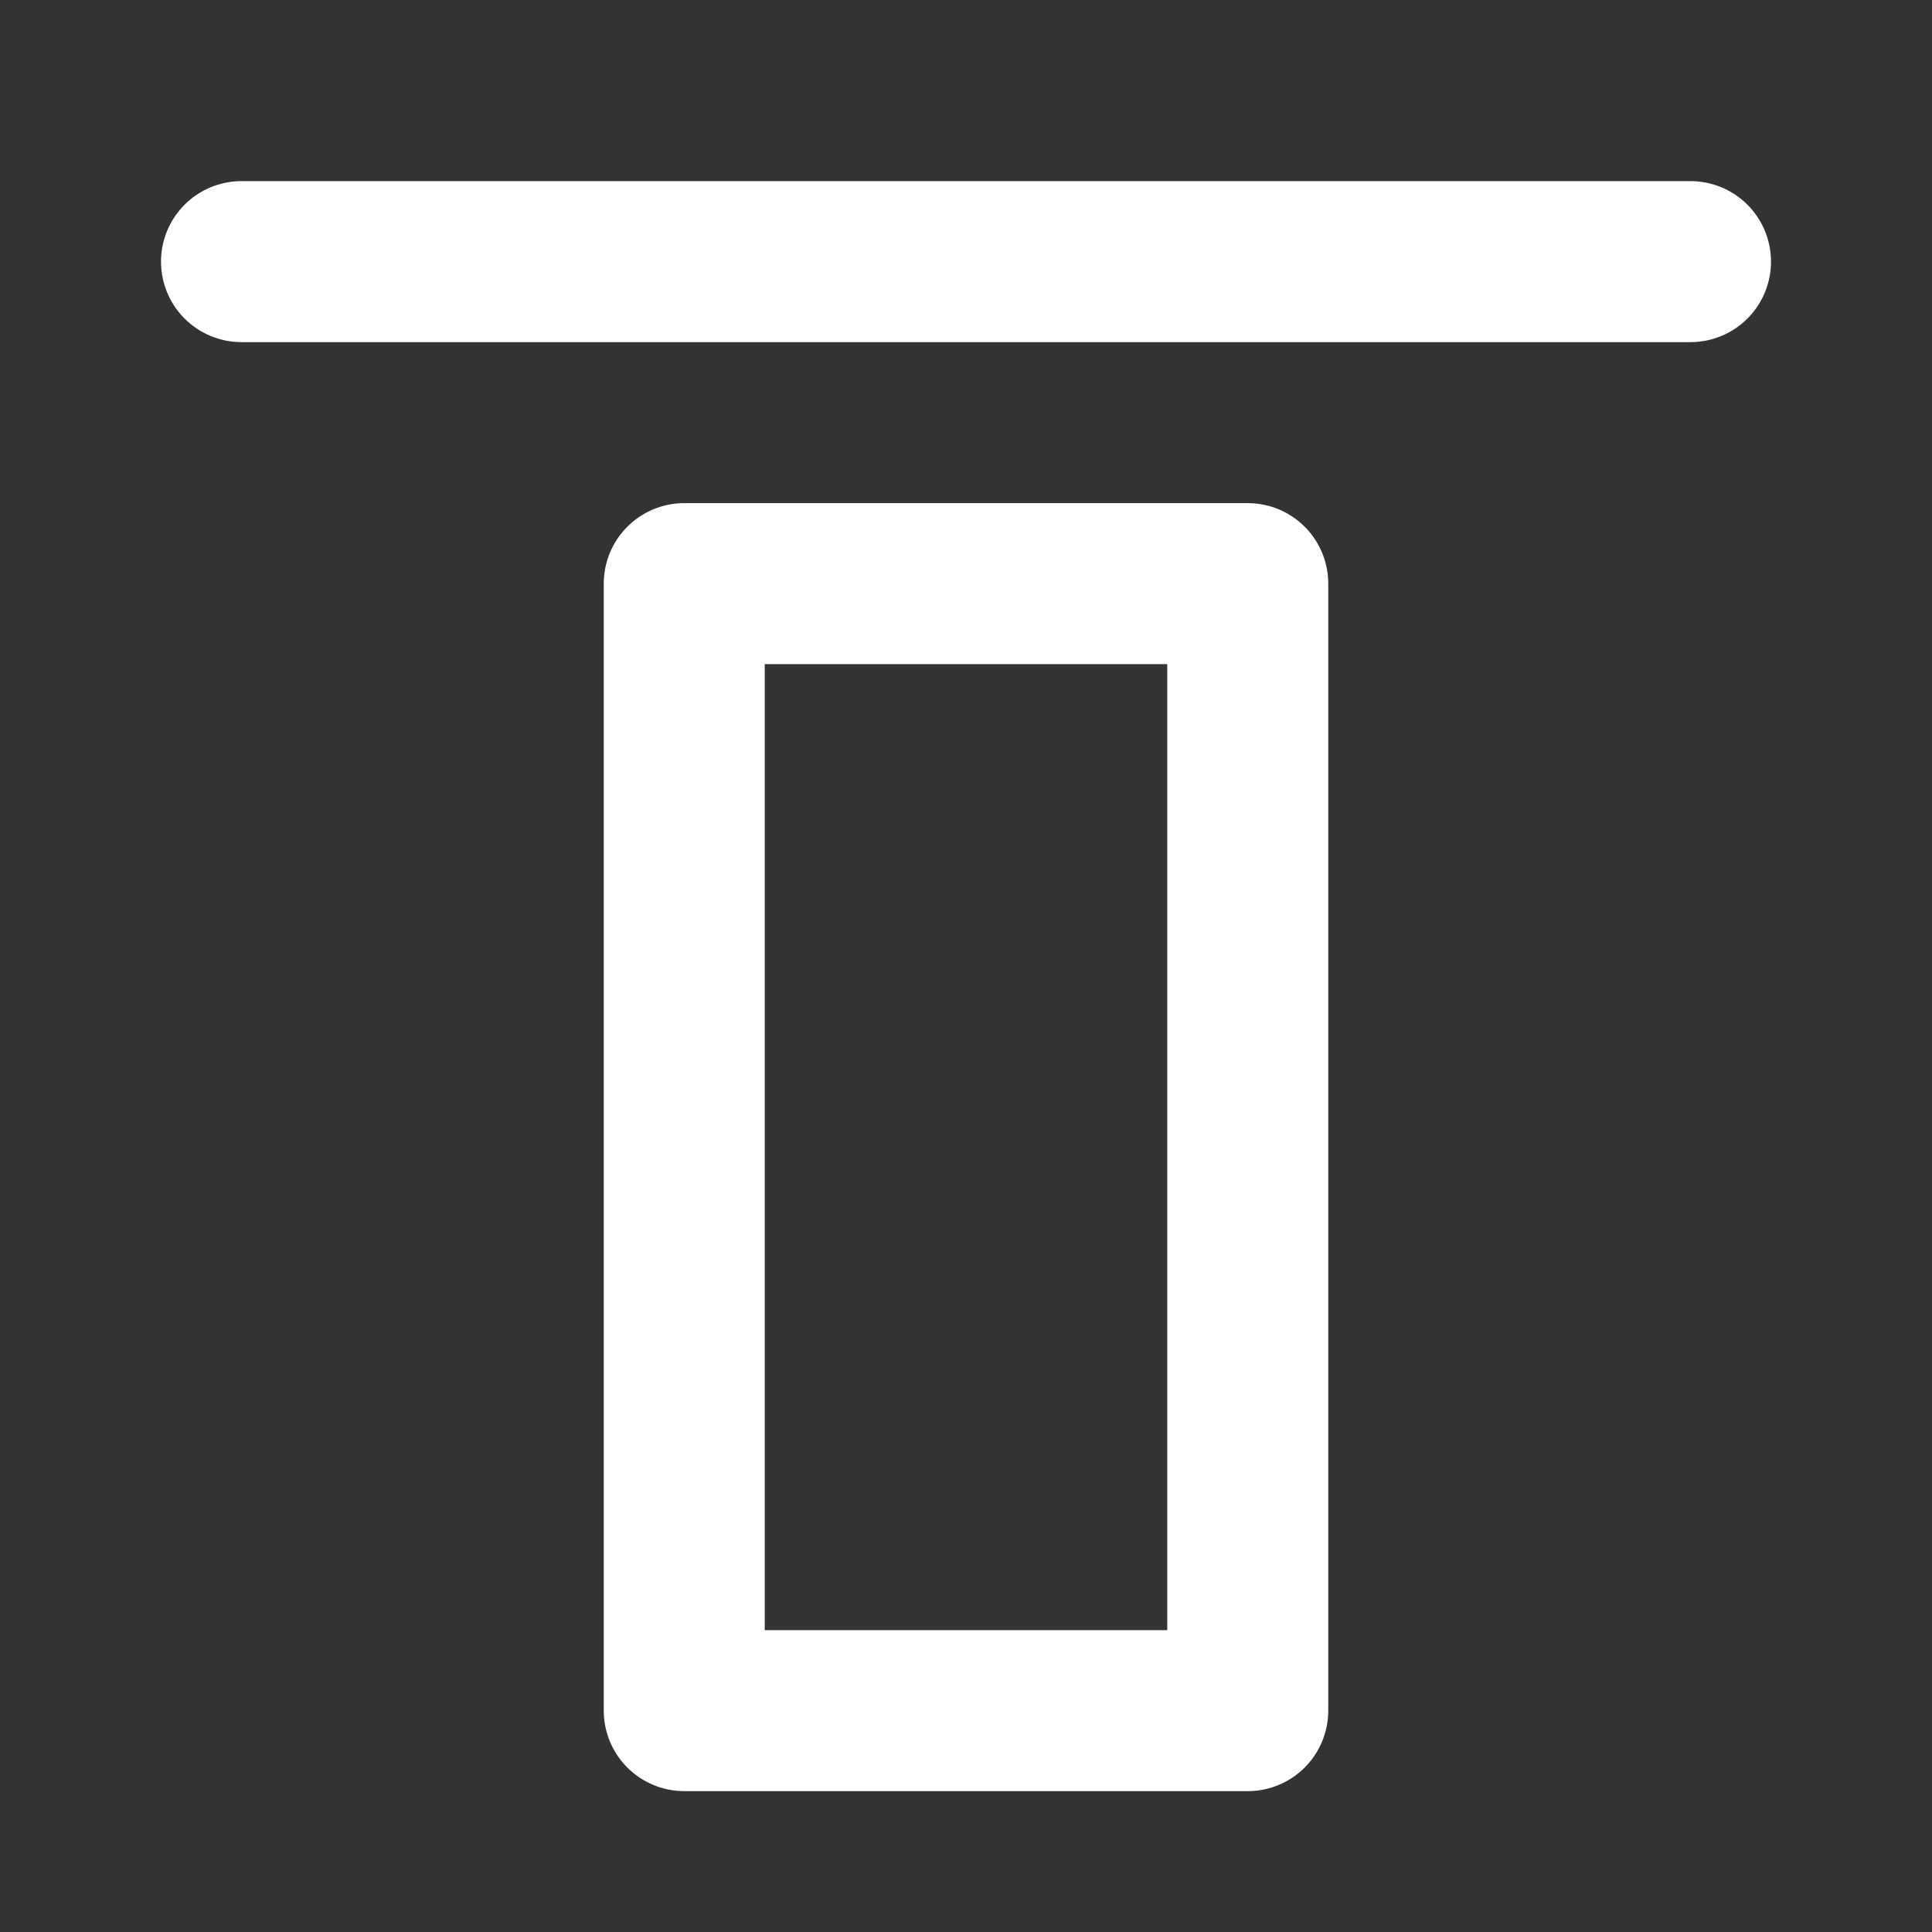 <?xml version="1.0" encoding="UTF-8"?><svg width="28" height="28" viewBox="0 0 48 48" fill="none" xmlns="http://www.w3.org/2000/svg"><rect x="0" y="0" width="48" height="48" fill="#333333" stroke="none"/><rect x="17" y="14.5" width="14" height="28" fill="none" stroke="#ffffff" stroke-width="4" stroke-linejoin="round"/><path d="M42 6.5H6" stroke="#ffffff" stroke-width="4" stroke-linecap="round" stroke-linejoin="round"/></svg>